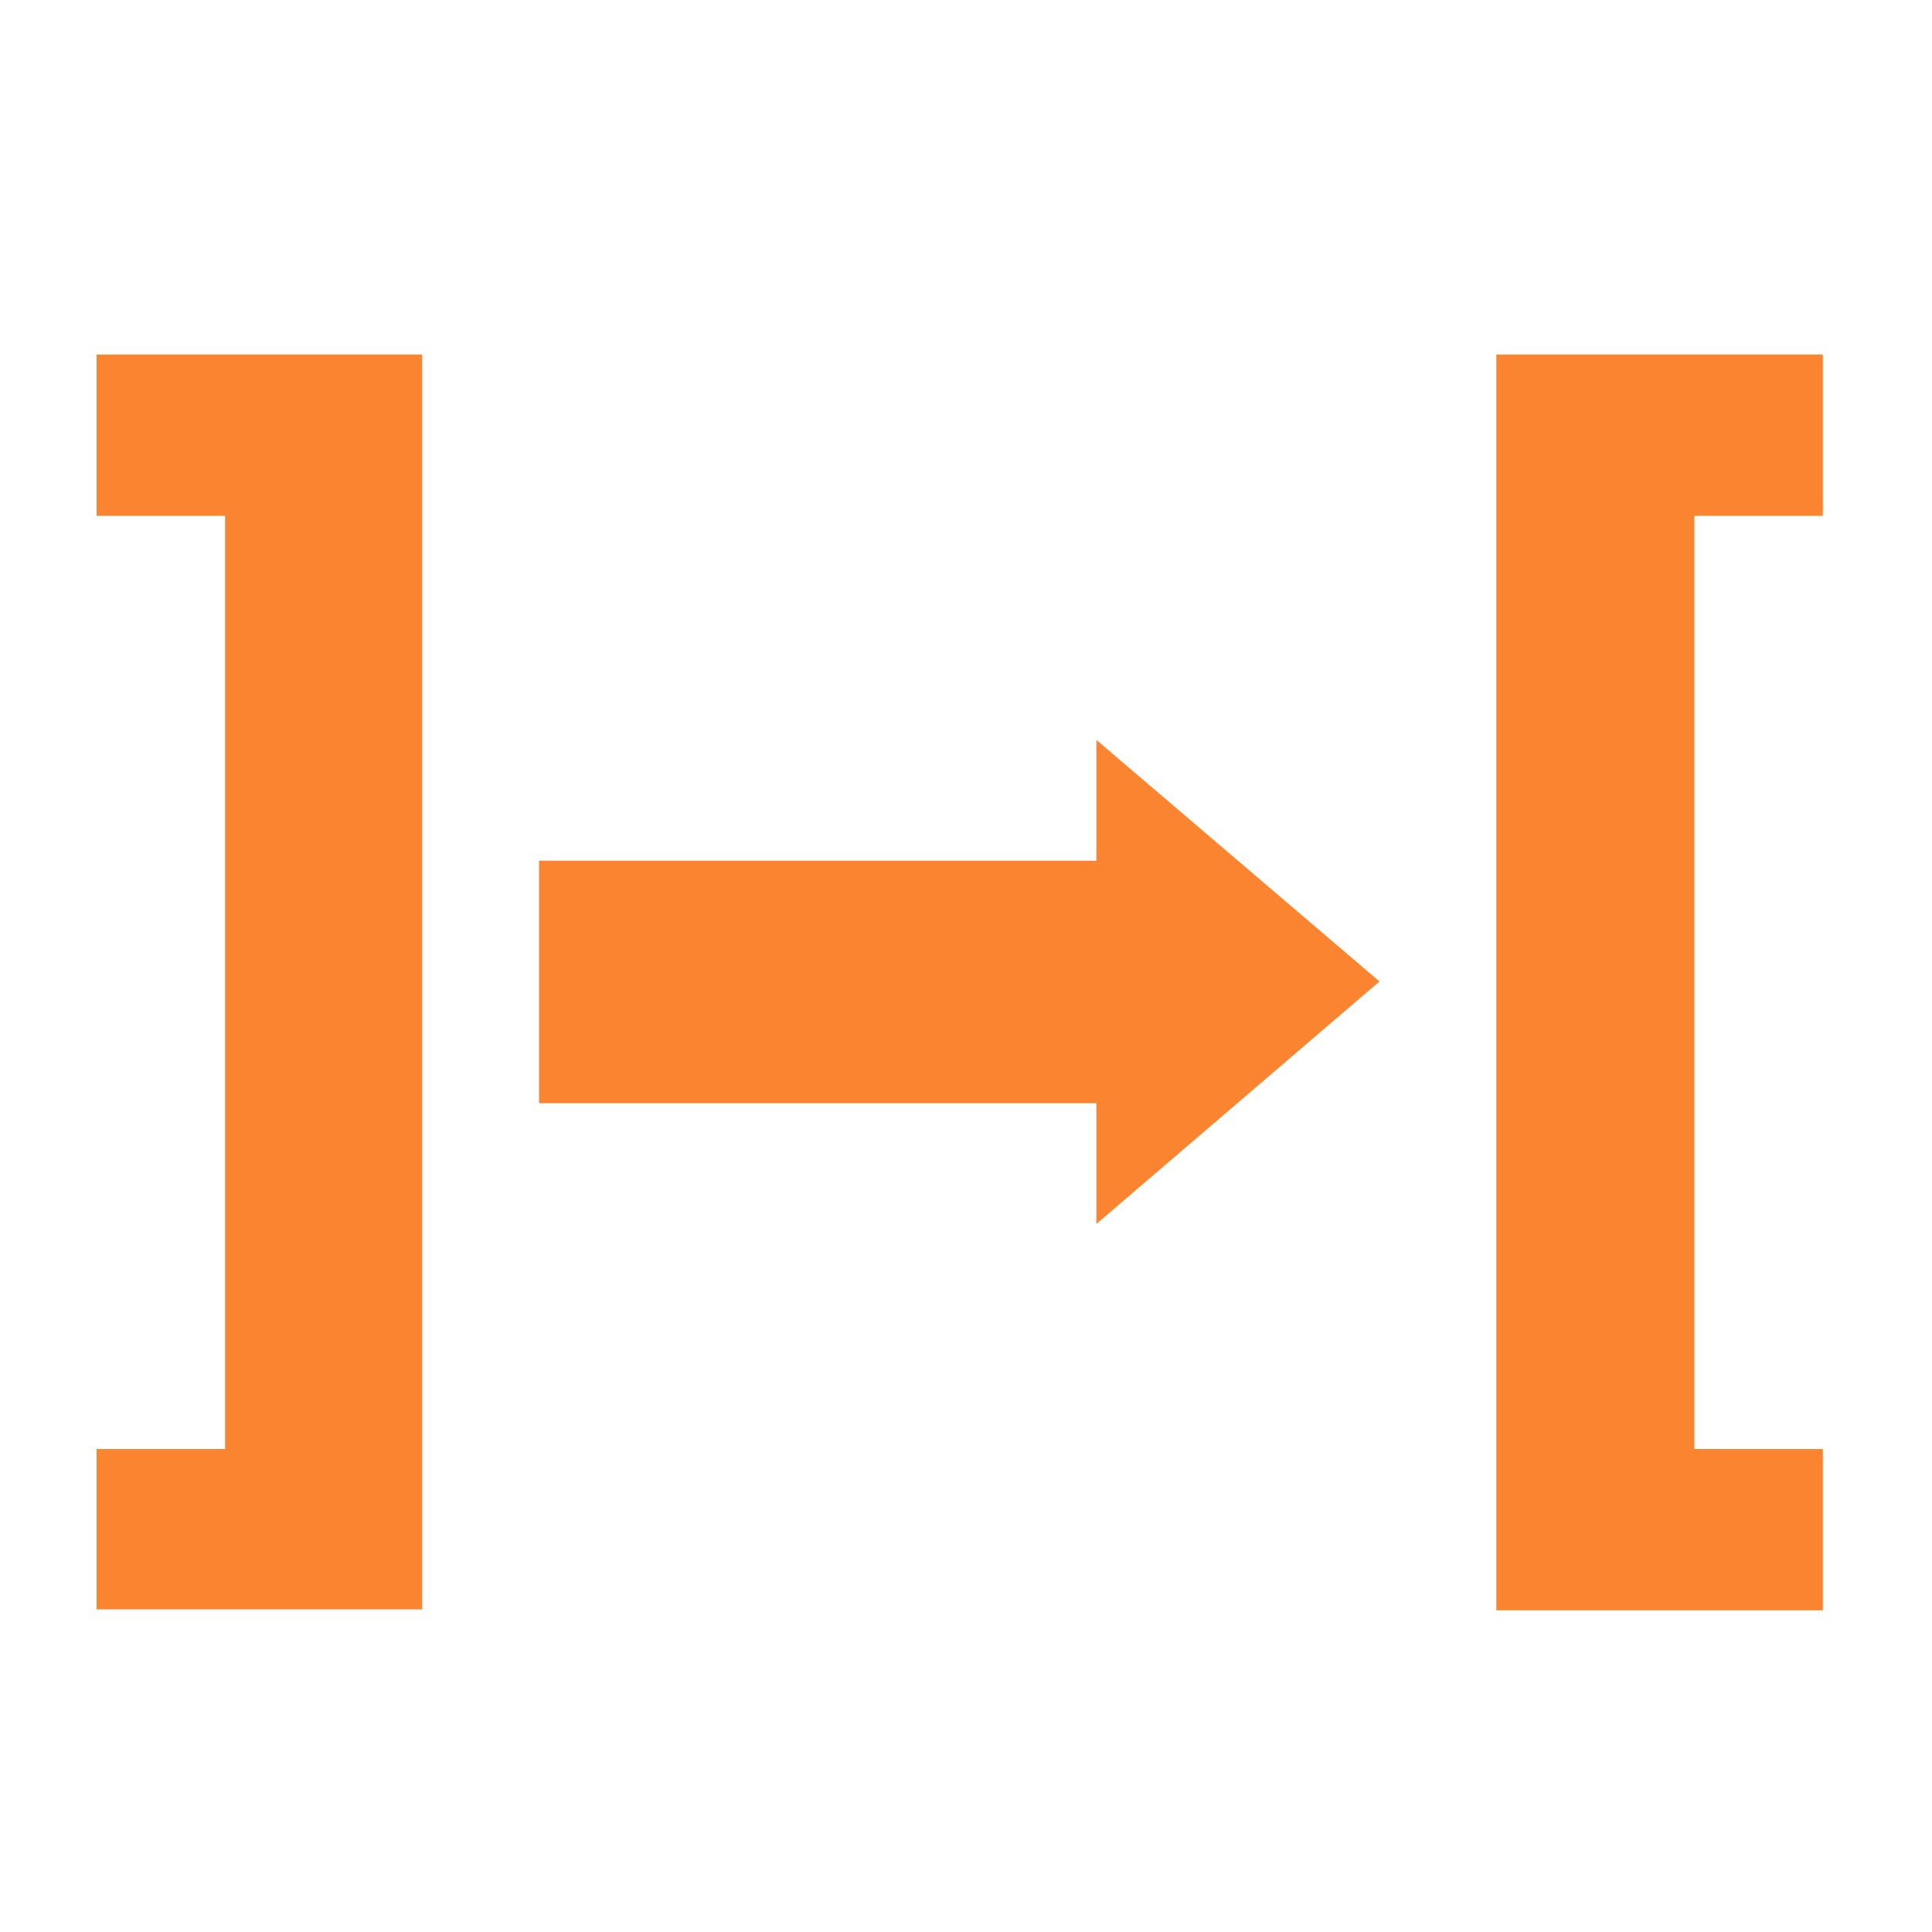 <svg xmlns="http://www.w3.org/2000/svg" viewBox="0 0 20 20"><defs><style>.cls-1{fill:#fa842f;}</style></defs><title>move</title><g id="from_to" data-name="from to"><polygon class="cls-1" points="11.35 8.91 11.35 7.66 14.28 10.16 11.35 12.67 11.35 11.42 5.58 11.42 5.58 8.91 11.35 8.91"/><path class="cls-1" d="M15.49,3.67h3.38V5.34H17.54V15h1.33v1.67H15.49Z"/><path class="cls-1" d="M4.37,16.66H1V15H2.33V5.34H1V3.67H4.37Z"/></g></svg>
